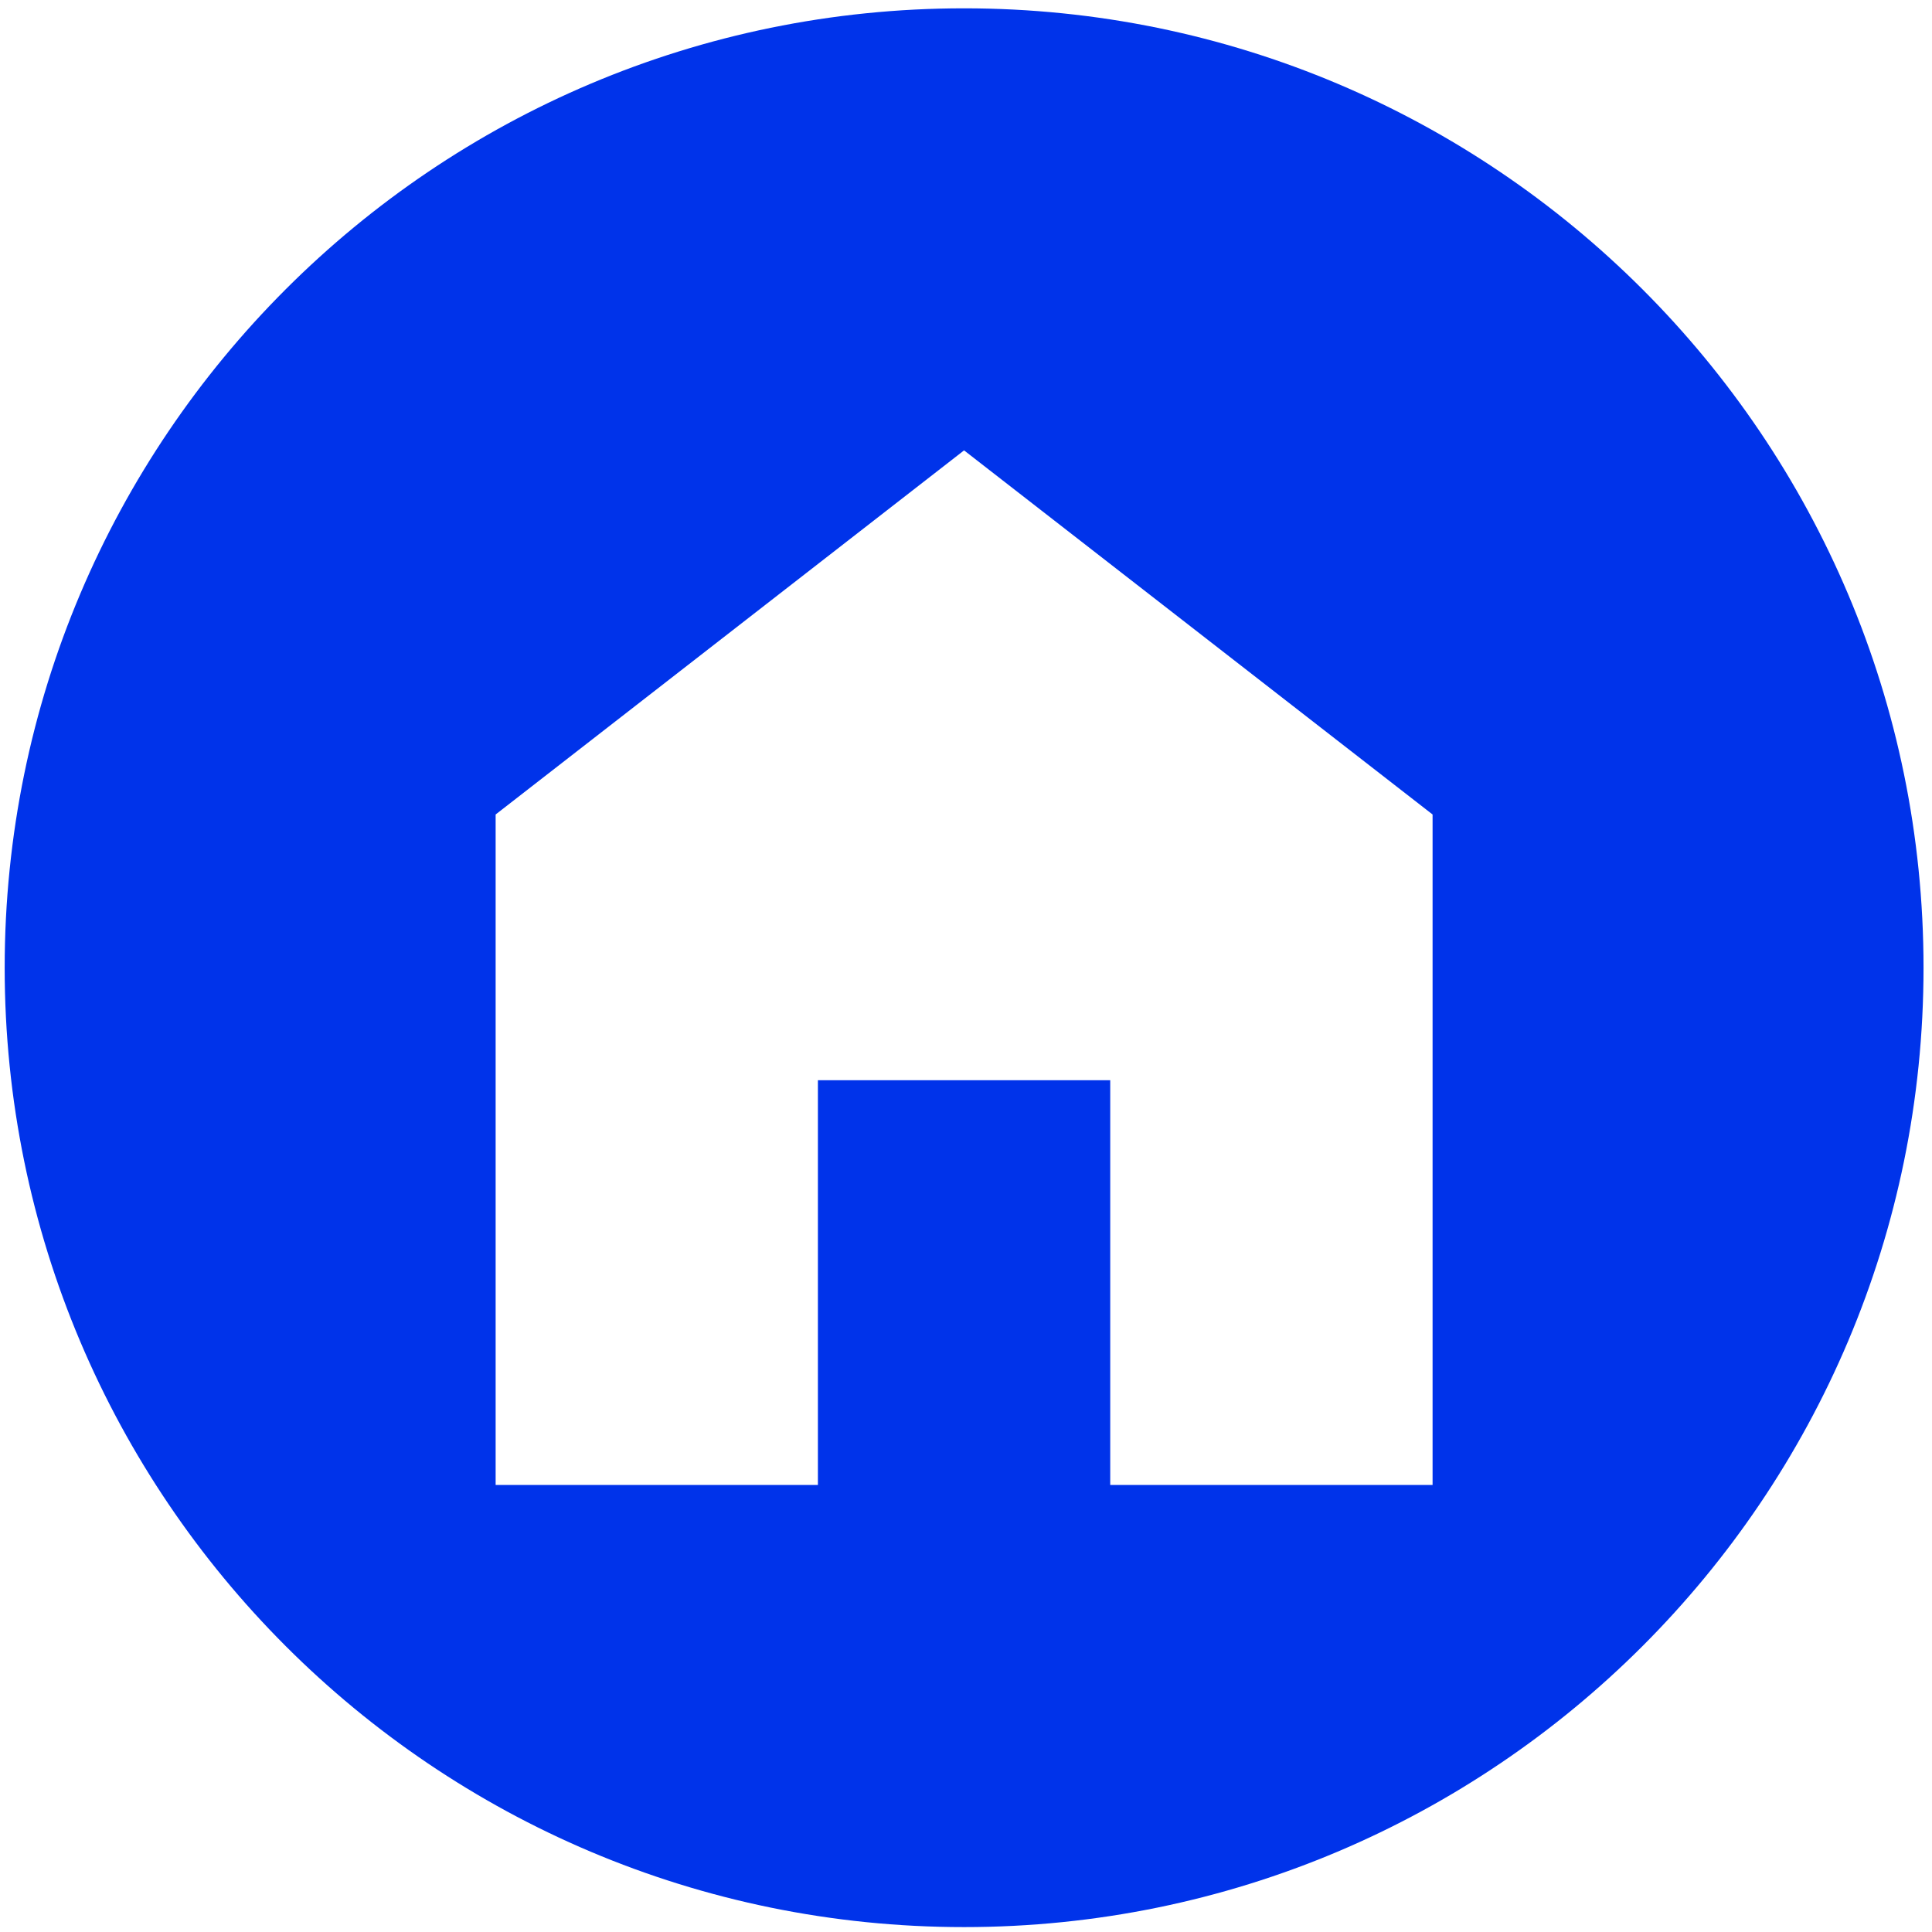 <svg width="26" height="26" viewBox="0 0 26 26" fill="none" xmlns="http://www.w3.org/2000/svg">
<path d="M12.974 0.112C5.844 0.112 0.063 5.892 0.063 13.023C0.063 20.154 5.844 25.934 12.974 25.934C20.105 25.934 25.886 20.154 25.886 13.023C25.886 5.892 20.105 0.112 12.974 0.112ZM12.974 6.061L19.279 10.961V19.984H14.941V14.537H11.007V19.984H6.67V10.961L12.974 6.061Z" fill="#0033EA"/>
</svg>
